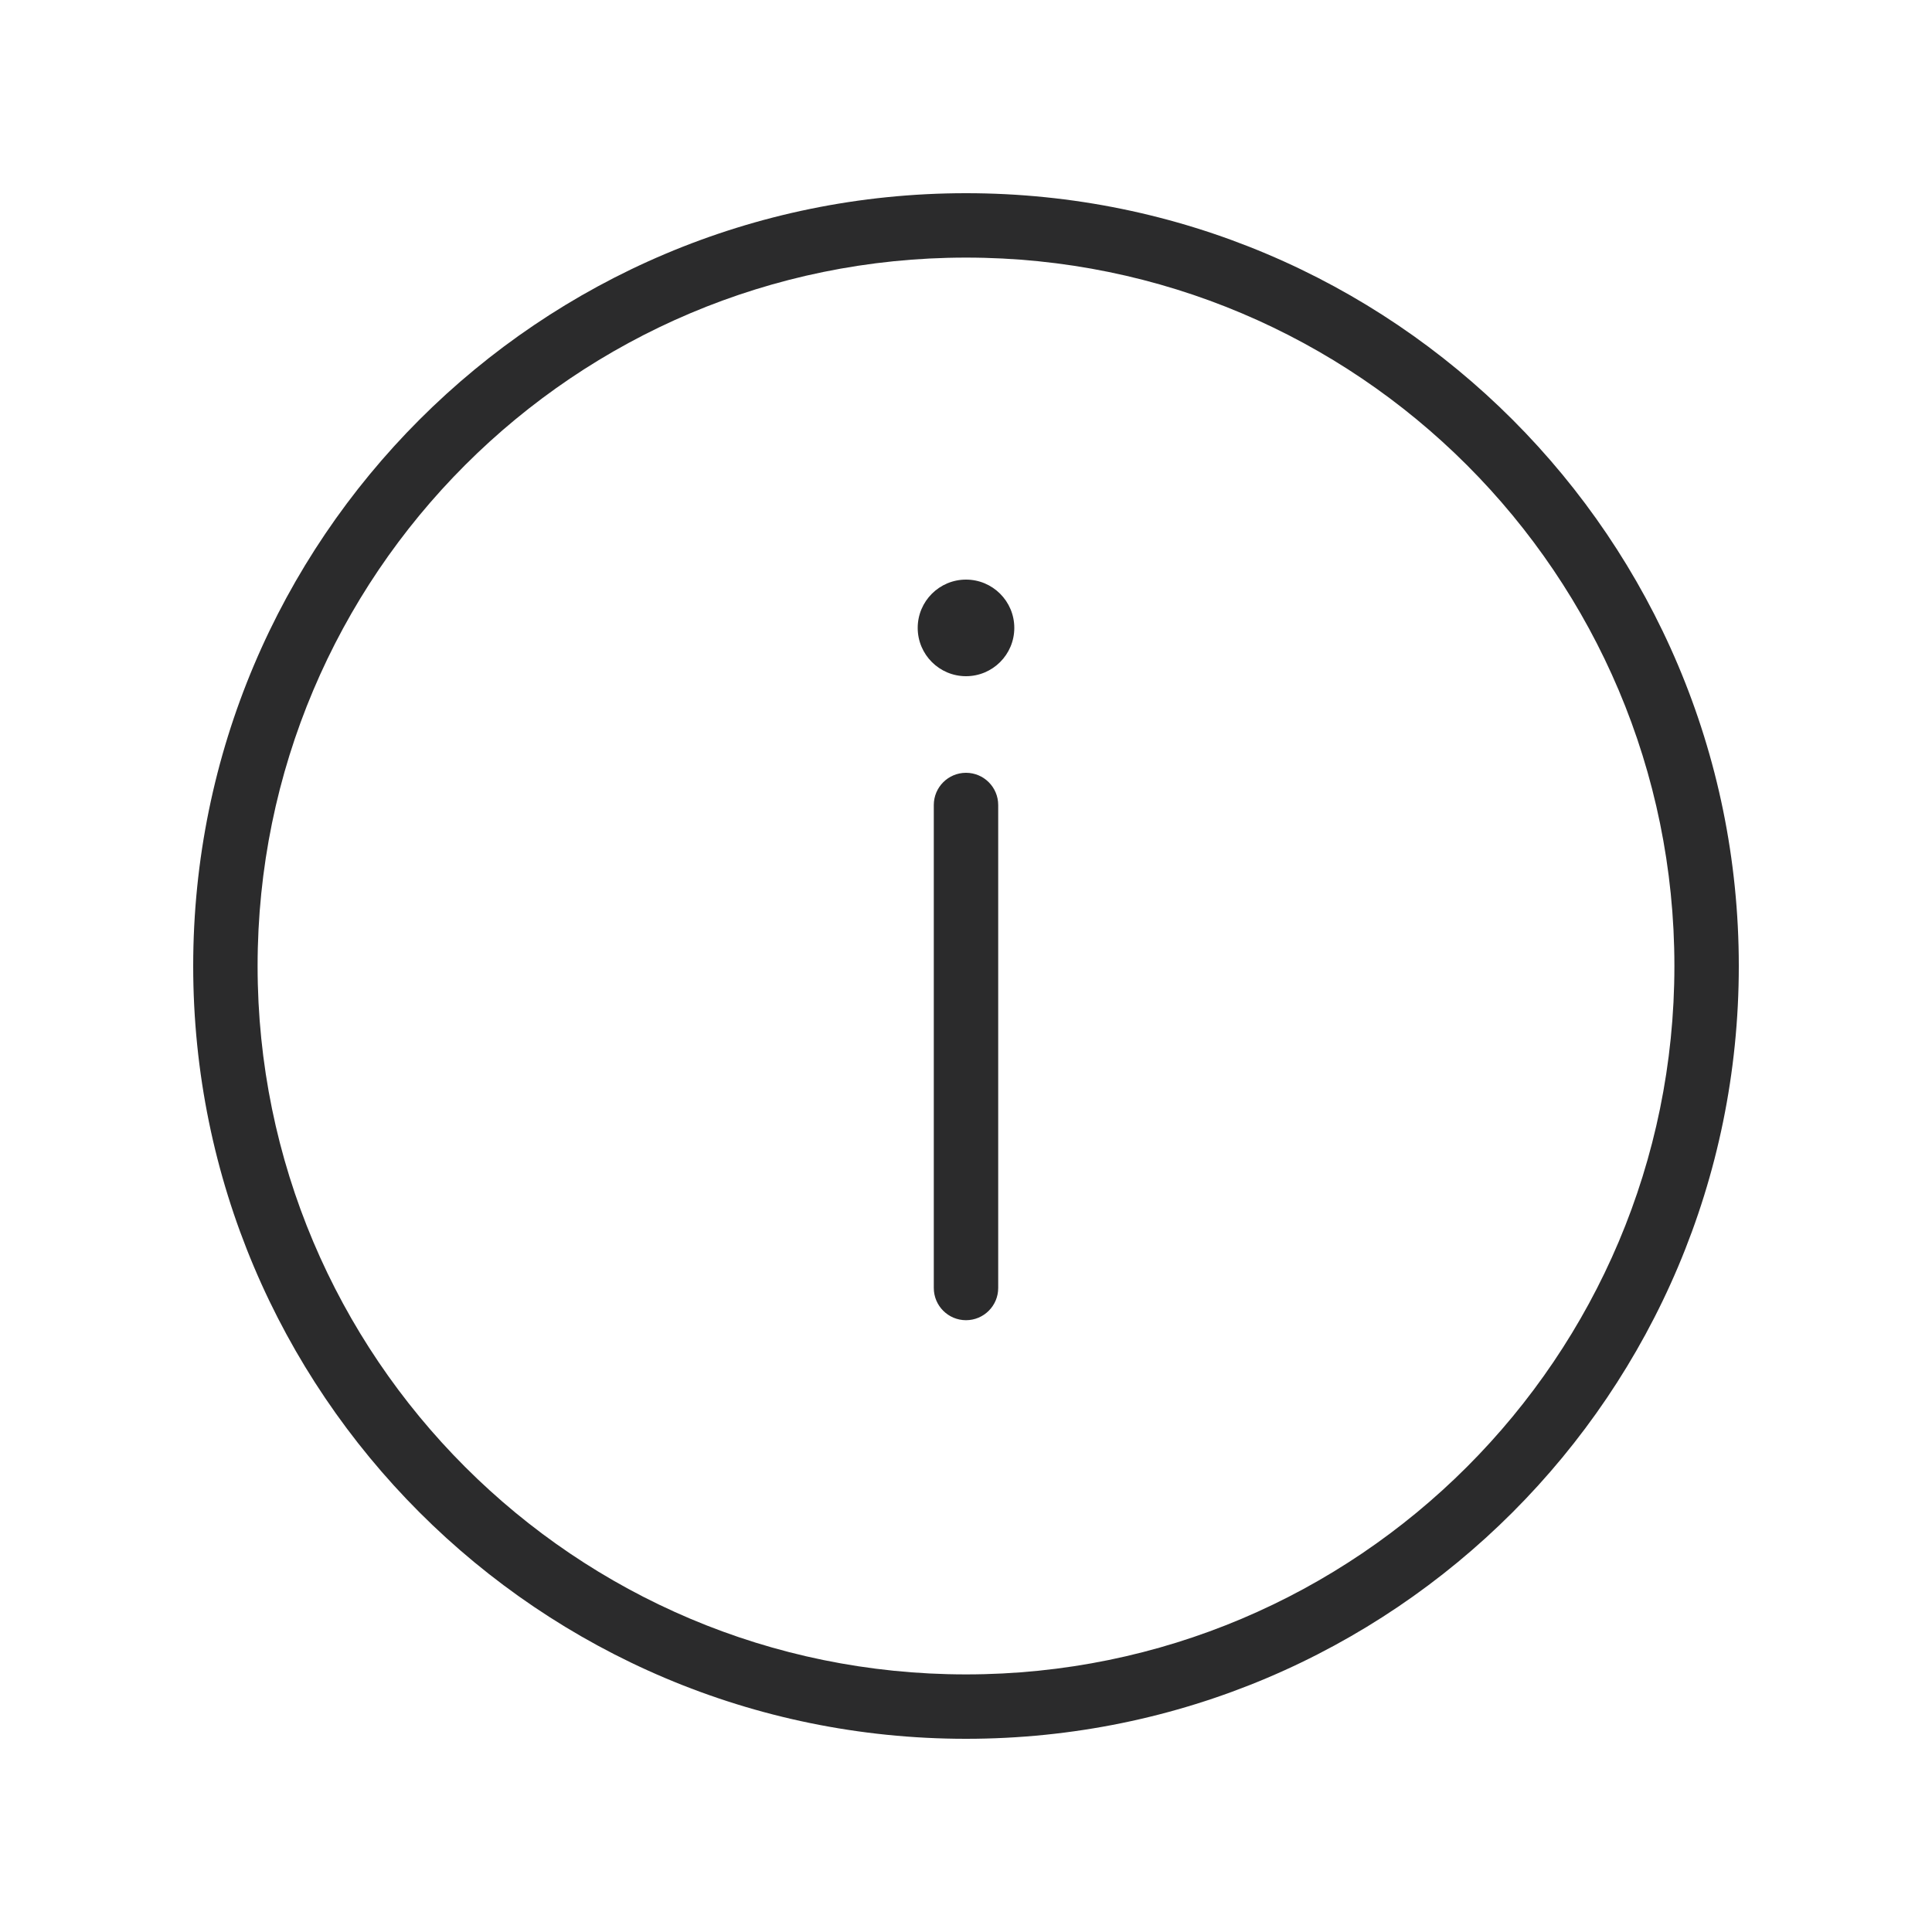 <svg width="30" height="30" viewBox="0 0 30 30" fill="none" xmlns="http://www.w3.org/2000/svg">
<path fill-rule="evenodd" clip-rule="evenodd" d="M15 4C8.925 4 4 8.925 4 15C4 21.075 8.925 26 15 26C21.075 26 26 21.075 26 15C26 8.925 21.075 4 15 4ZM3 15C3 8.373 8.373 3 15 3C21.627 3 27 8.373 27 15C27 21.627 21.627 27 15 27C8.373 27 3 21.627 3 15ZM15.75 9.75C15.75 10.164 15.414 10.5 15 10.5C14.586 10.5 14.25 10.164 14.25 9.75C14.25 9.336 14.586 9 15 9C15.414 9 15.75 9.336 15.75 9.75ZM15.5 12.5C15.5 12.224 15.276 12 15 12C14.724 12 14.5 12.224 14.5 12.5V20C14.5 20.276 14.724 20.5 15 20.5C15.276 20.5 15.5 20.276 15.5 20V12.5Z" fill="#2B2B2C"/>
</svg>
